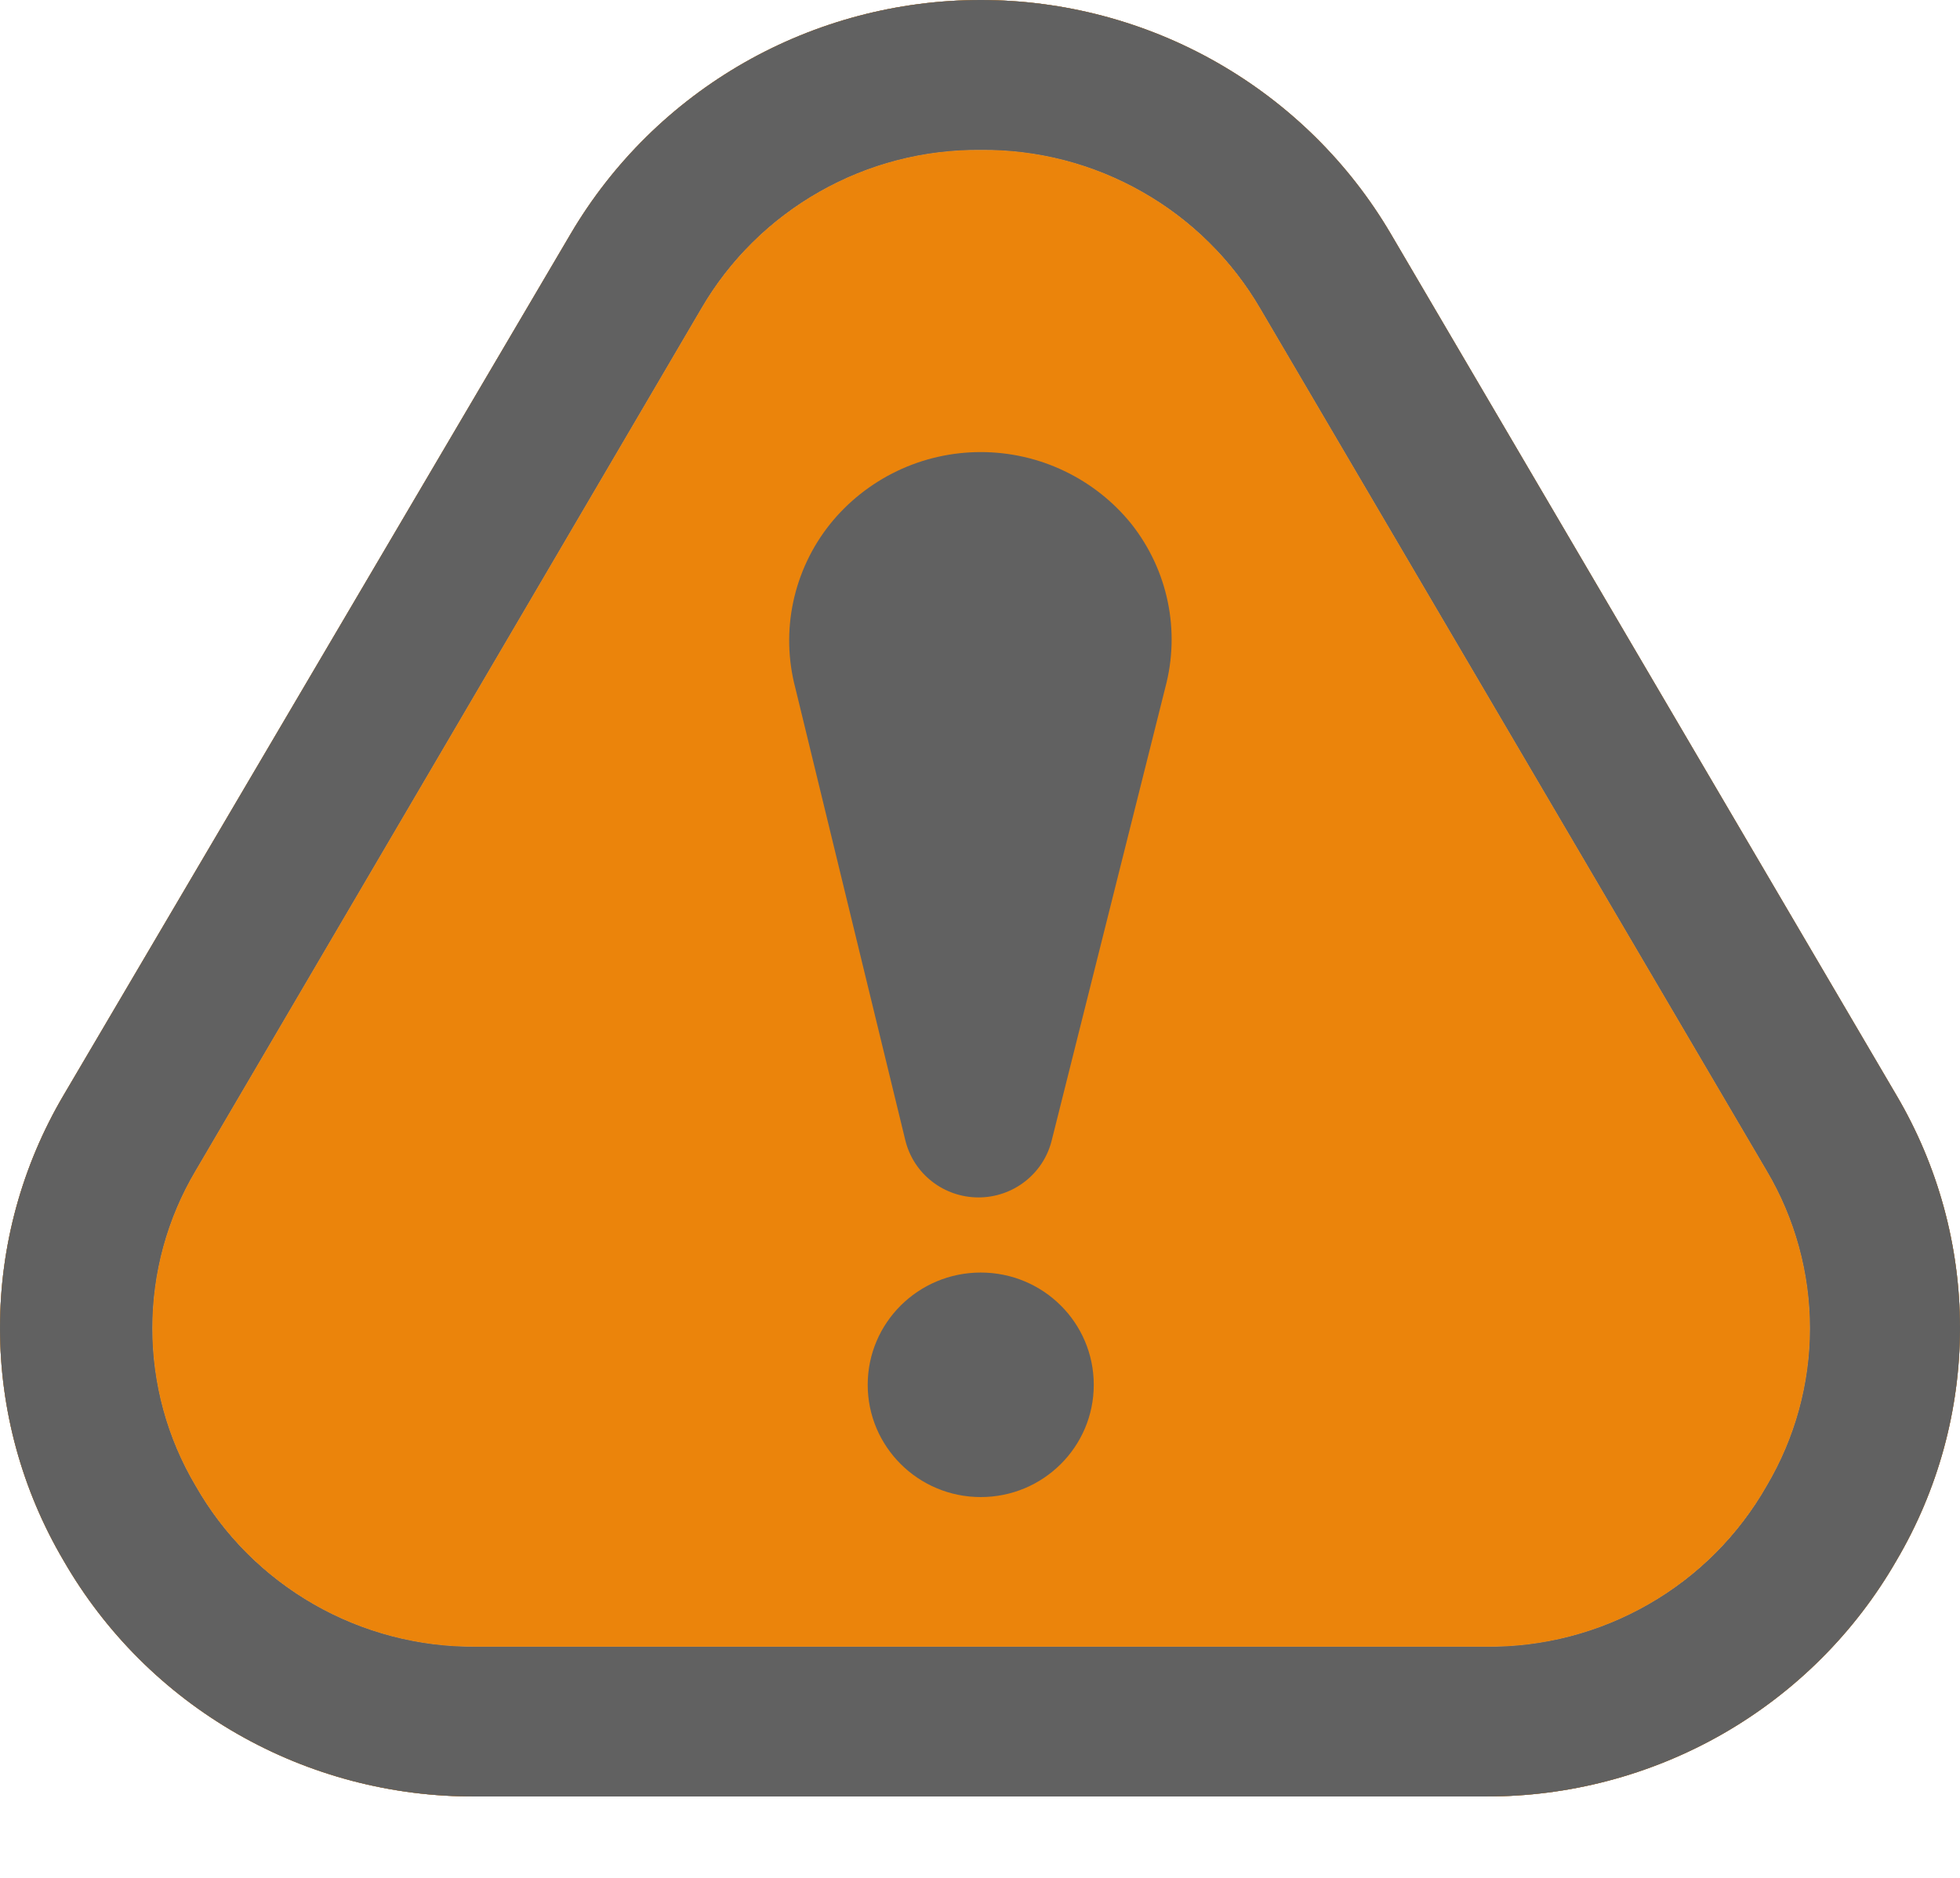 <svg width="24" height="23" viewBox="0 0 24 23" fill="none" xmlns="http://www.w3.org/2000/svg">
<path d="M18.192 22.003H5.827C4.803 22.009 3.796 21.746 2.909 21.238C2.022 20.731 1.287 19.998 0.779 19.115C0.269 18.25 0 17.266 0 16.264C0 15.262 0.269 14.278 0.779 13.413L6.989 2.862C7.502 1.991 8.234 1.269 9.115 0.766C9.996 0.264 10.994 0 12.009 0C13.025 0 14.023 0.264 14.903 0.766C15.784 1.269 16.517 1.991 17.029 2.862L23.221 13.413C23.731 14.278 24 15.262 24 16.264C24 17.266 23.731 18.25 23.221 19.115C22.715 19.995 21.983 20.726 21.099 21.234C20.215 21.741 19.212 22.006 18.192 22.003ZM12.009 1.836C11.316 1.829 10.634 2.006 10.033 2.348C9.432 2.689 8.932 3.183 8.586 3.779L2.394 14.339C2.047 14.924 1.865 15.59 1.865 16.269C1.865 16.947 2.047 17.613 2.394 18.198C2.737 18.802 3.236 19.302 3.84 19.649C4.443 19.995 5.129 20.175 5.827 20.169H18.192C18.891 20.177 19.579 19.998 20.184 19.651C20.79 19.305 21.29 18.803 21.634 18.198C21.98 17.613 22.163 16.947 22.163 16.269C22.163 15.59 21.98 14.924 21.634 14.339L15.433 3.779C15.086 3.183 14.587 2.689 13.985 2.348C13.384 2.006 12.702 1.829 12.009 1.836Z" fill="#616161"/>
<path d="M12.01 7.336C11.931 7.335 11.853 7.353 11.783 7.388C11.712 7.423 11.651 7.474 11.604 7.538C11.553 7.598 11.518 7.669 11.502 7.746C11.486 7.823 11.489 7.902 11.512 7.978L12.01 9.976L12.509 7.978C12.531 7.902 12.534 7.823 12.518 7.746C12.502 7.669 12.467 7.598 12.416 7.538C12.37 7.474 12.308 7.423 12.238 7.388C12.167 7.353 12.089 7.335 12.01 7.336Z" fill="#616161"/>
<path d="M13.855 6.419C13.634 6.144 13.353 5.922 13.034 5.769C12.714 5.616 12.364 5.537 12.01 5.537C11.655 5.537 11.305 5.616 10.986 5.769C10.666 5.922 10.386 6.144 10.164 6.419C9.941 6.698 9.787 7.024 9.713 7.373C9.64 7.721 9.649 8.082 9.74 8.426L11.087 13.972C11.137 14.171 11.252 14.347 11.415 14.472C11.577 14.598 11.777 14.666 11.982 14.666C12.188 14.666 12.388 14.598 12.55 14.472C12.712 14.347 12.827 14.171 12.877 13.972L14.271 8.417C14.361 8.075 14.371 7.716 14.299 7.37C14.227 7.023 14.075 6.698 13.855 6.419ZM12.508 7.977L12.01 9.976L11.511 7.977C11.489 7.902 11.486 7.823 11.502 7.746C11.518 7.669 11.553 7.597 11.604 7.537C11.651 7.475 11.712 7.424 11.783 7.389C11.853 7.354 11.931 7.336 12.01 7.336C12.089 7.336 12.166 7.354 12.237 7.389C12.307 7.424 12.369 7.475 12.416 7.537C12.466 7.597 12.501 7.669 12.518 7.746C12.534 7.823 12.53 7.902 12.508 7.977Z" fill="#616161"/>
<path d="M12.009 18.336C12.774 18.336 13.393 17.72 13.393 16.961C13.393 16.202 12.774 15.586 12.009 15.586C11.245 15.586 10.625 16.202 10.625 16.961C10.625 17.72 11.245 18.336 12.009 18.336Z" fill="#616161"/>
<path d="M18.192 22.003H5.827C4.803 22.009 3.796 21.746 2.909 21.238C2.022 20.731 1.287 19.998 0.779 19.115C0.269 18.25 0 17.266 0 16.264C0 15.262 0.269 14.278 0.779 13.413L6.989 2.862C7.502 1.991 8.234 1.269 9.115 0.766C9.996 0.264 10.994 0 12.009 0C13.025 0 14.023 0.264 14.903 0.766C15.784 1.269 16.517 1.991 17.029 2.862L23.221 13.413C23.731 14.278 24 15.262 24 16.264C24 17.266 23.731 18.25 23.221 19.115C22.715 19.995 21.983 20.726 21.099 21.234C20.215 21.741 19.212 22.006 18.192 22.003ZM12.009 1.836C11.316 1.829 10.634 2.006 10.033 2.348C9.432 2.689 8.932 3.183 8.586 3.779L2.394 14.339C2.047 14.924 1.865 15.59 1.865 16.269C1.865 16.947 2.047 17.613 2.394 18.198C2.737 18.802 3.236 19.302 3.84 19.649C4.443 19.995 5.129 20.175 5.827 20.169H18.192C18.891 20.177 19.579 19.998 20.184 19.651C20.79 19.305 21.29 18.803 21.634 18.198C21.98 17.613 22.163 16.947 22.163 16.269C22.163 15.59 21.98 14.924 21.634 14.339L15.433 3.779C15.086 3.183 14.587 2.689 13.985 2.348C13.384 2.006 12.702 1.829 12.009 1.836Z" fill="#EB840B"/>
<path d="M12.009 1.836C11.316 1.829 10.634 2.006 10.033 2.348C9.432 2.689 8.932 3.183 8.586 3.779L2.394 14.339C2.047 14.924 1.865 15.59 1.865 16.269C1.865 16.947 2.047 17.613 2.394 18.198C2.737 18.802 3.236 19.302 3.84 19.649C4.443 19.995 5.129 20.175 5.827 20.169H18.192C18.891 20.177 19.579 19.998 20.184 19.651C20.79 19.305 21.29 18.803 21.634 18.198C21.98 17.613 22.163 16.947 22.163 16.269C22.163 15.59 21.98 14.924 21.634 14.339L15.433 3.779C15.086 3.183 14.587 2.689 13.985 2.348C13.384 2.006 12.702 1.829 12.009 1.836Z" fill="#EB840B"/>
<path d="M18.192 22.003H5.827C4.803 22.009 3.796 21.746 2.909 21.238C2.022 20.731 1.287 19.998 0.779 19.115C0.269 18.25 0 17.266 0 16.264C0 15.262 0.269 14.278 0.779 13.413L6.989 2.862C7.502 1.991 8.234 1.269 9.115 0.766C9.996 0.264 10.994 0 12.009 0C13.025 0 14.023 0.264 14.903 0.766C15.784 1.269 16.517 1.991 17.029 2.862L23.221 13.413C23.731 14.278 24 15.262 24 16.264C24 17.266 23.731 18.25 23.221 19.115C22.715 19.995 21.983 20.726 21.099 21.234C20.215 21.741 19.212 22.006 18.192 22.003ZM12.009 1.836C11.316 1.829 10.634 2.006 10.033 2.348C9.432 2.689 8.932 3.183 8.586 3.779L2.394 14.339C2.047 14.924 1.865 15.59 1.865 16.269C1.865 16.947 2.047 17.613 2.394 18.198C2.737 18.802 3.236 19.302 3.84 19.649C4.443 19.995 5.129 20.175 5.827 20.169H18.192C18.891 20.177 19.579 19.998 20.184 19.651C20.79 19.305 21.29 18.803 21.634 18.198C21.98 17.613 22.163 16.947 22.163 16.269C22.163 15.59 21.98 14.924 21.634 14.339L15.433 3.779C15.086 3.183 14.587 2.689 13.985 2.348C13.384 2.006 12.702 1.829 12.009 1.836Z" fill="#616161"/>
<path fill-rule="evenodd" clip-rule="evenodd" d="M13.855 6.419C13.634 6.144 13.353 5.922 13.033 5.769C12.714 5.616 12.364 5.537 12.009 5.537C11.655 5.537 11.305 5.616 10.985 5.769C10.666 5.922 10.385 6.144 10.164 6.419C9.941 6.698 9.787 7.025 9.713 7.373C9.639 7.721 9.648 8.082 9.739 8.427L11.087 13.972C11.137 14.171 11.252 14.347 11.414 14.472C11.576 14.598 11.776 14.666 11.982 14.666C12.187 14.666 12.387 14.598 12.549 14.472C12.711 14.347 12.827 14.171 12.877 13.972L14.27 8.417C14.361 8.075 14.371 7.716 14.299 7.37C14.227 7.023 14.075 6.698 13.855 6.419Z" fill="#616161"/>
<path d="M12.009 18.336C12.774 18.336 13.393 17.72 13.393 16.961C13.393 16.201 12.774 15.586 12.009 15.586C11.245 15.586 10.625 16.201 10.625 16.961C10.625 17.72 11.245 18.336 12.009 18.336Z" fill="#616161"/>
</svg>
